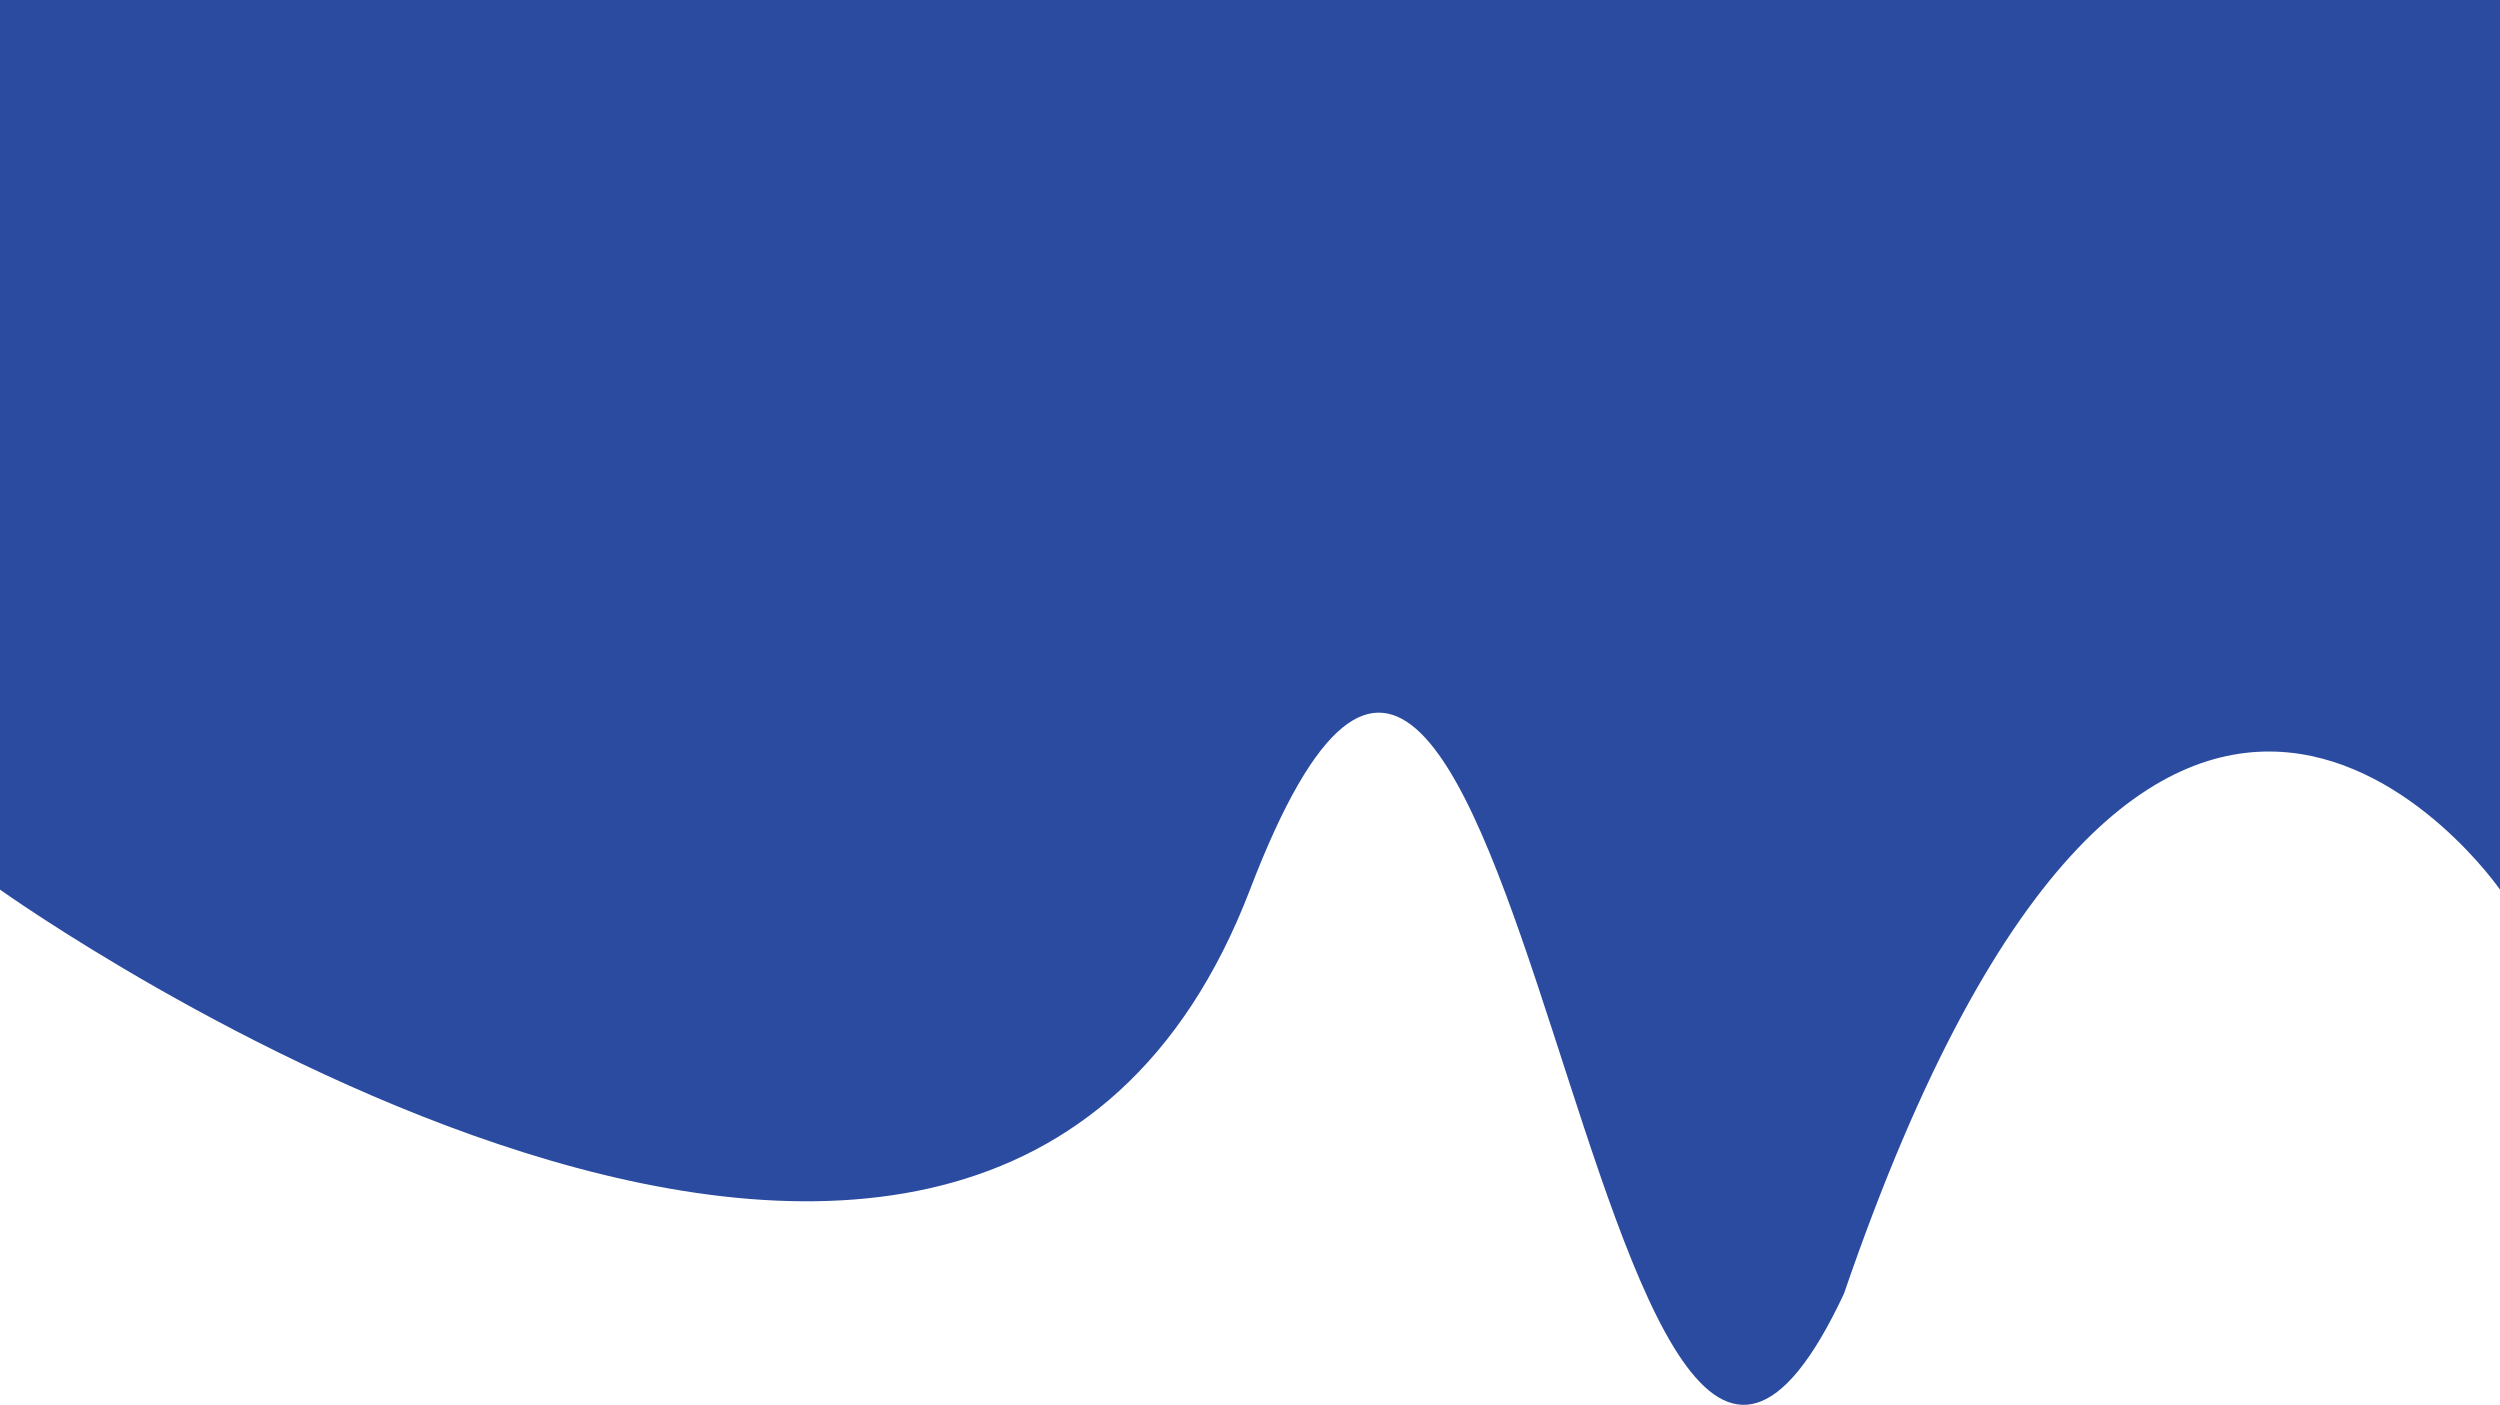 <svg width="242" height="136" viewBox="0 0 242 136" fill="none" xmlns="http://www.w3.org/2000/svg">
<path d="M0 0H242V86.114C242 86.114 208.5 37.675 178.5 125.217C154 177.61 147 18.227 121 86.114C95 154 0 86.114 0 86.114V0Z" fill="#2A4BA0"/>
</svg>
